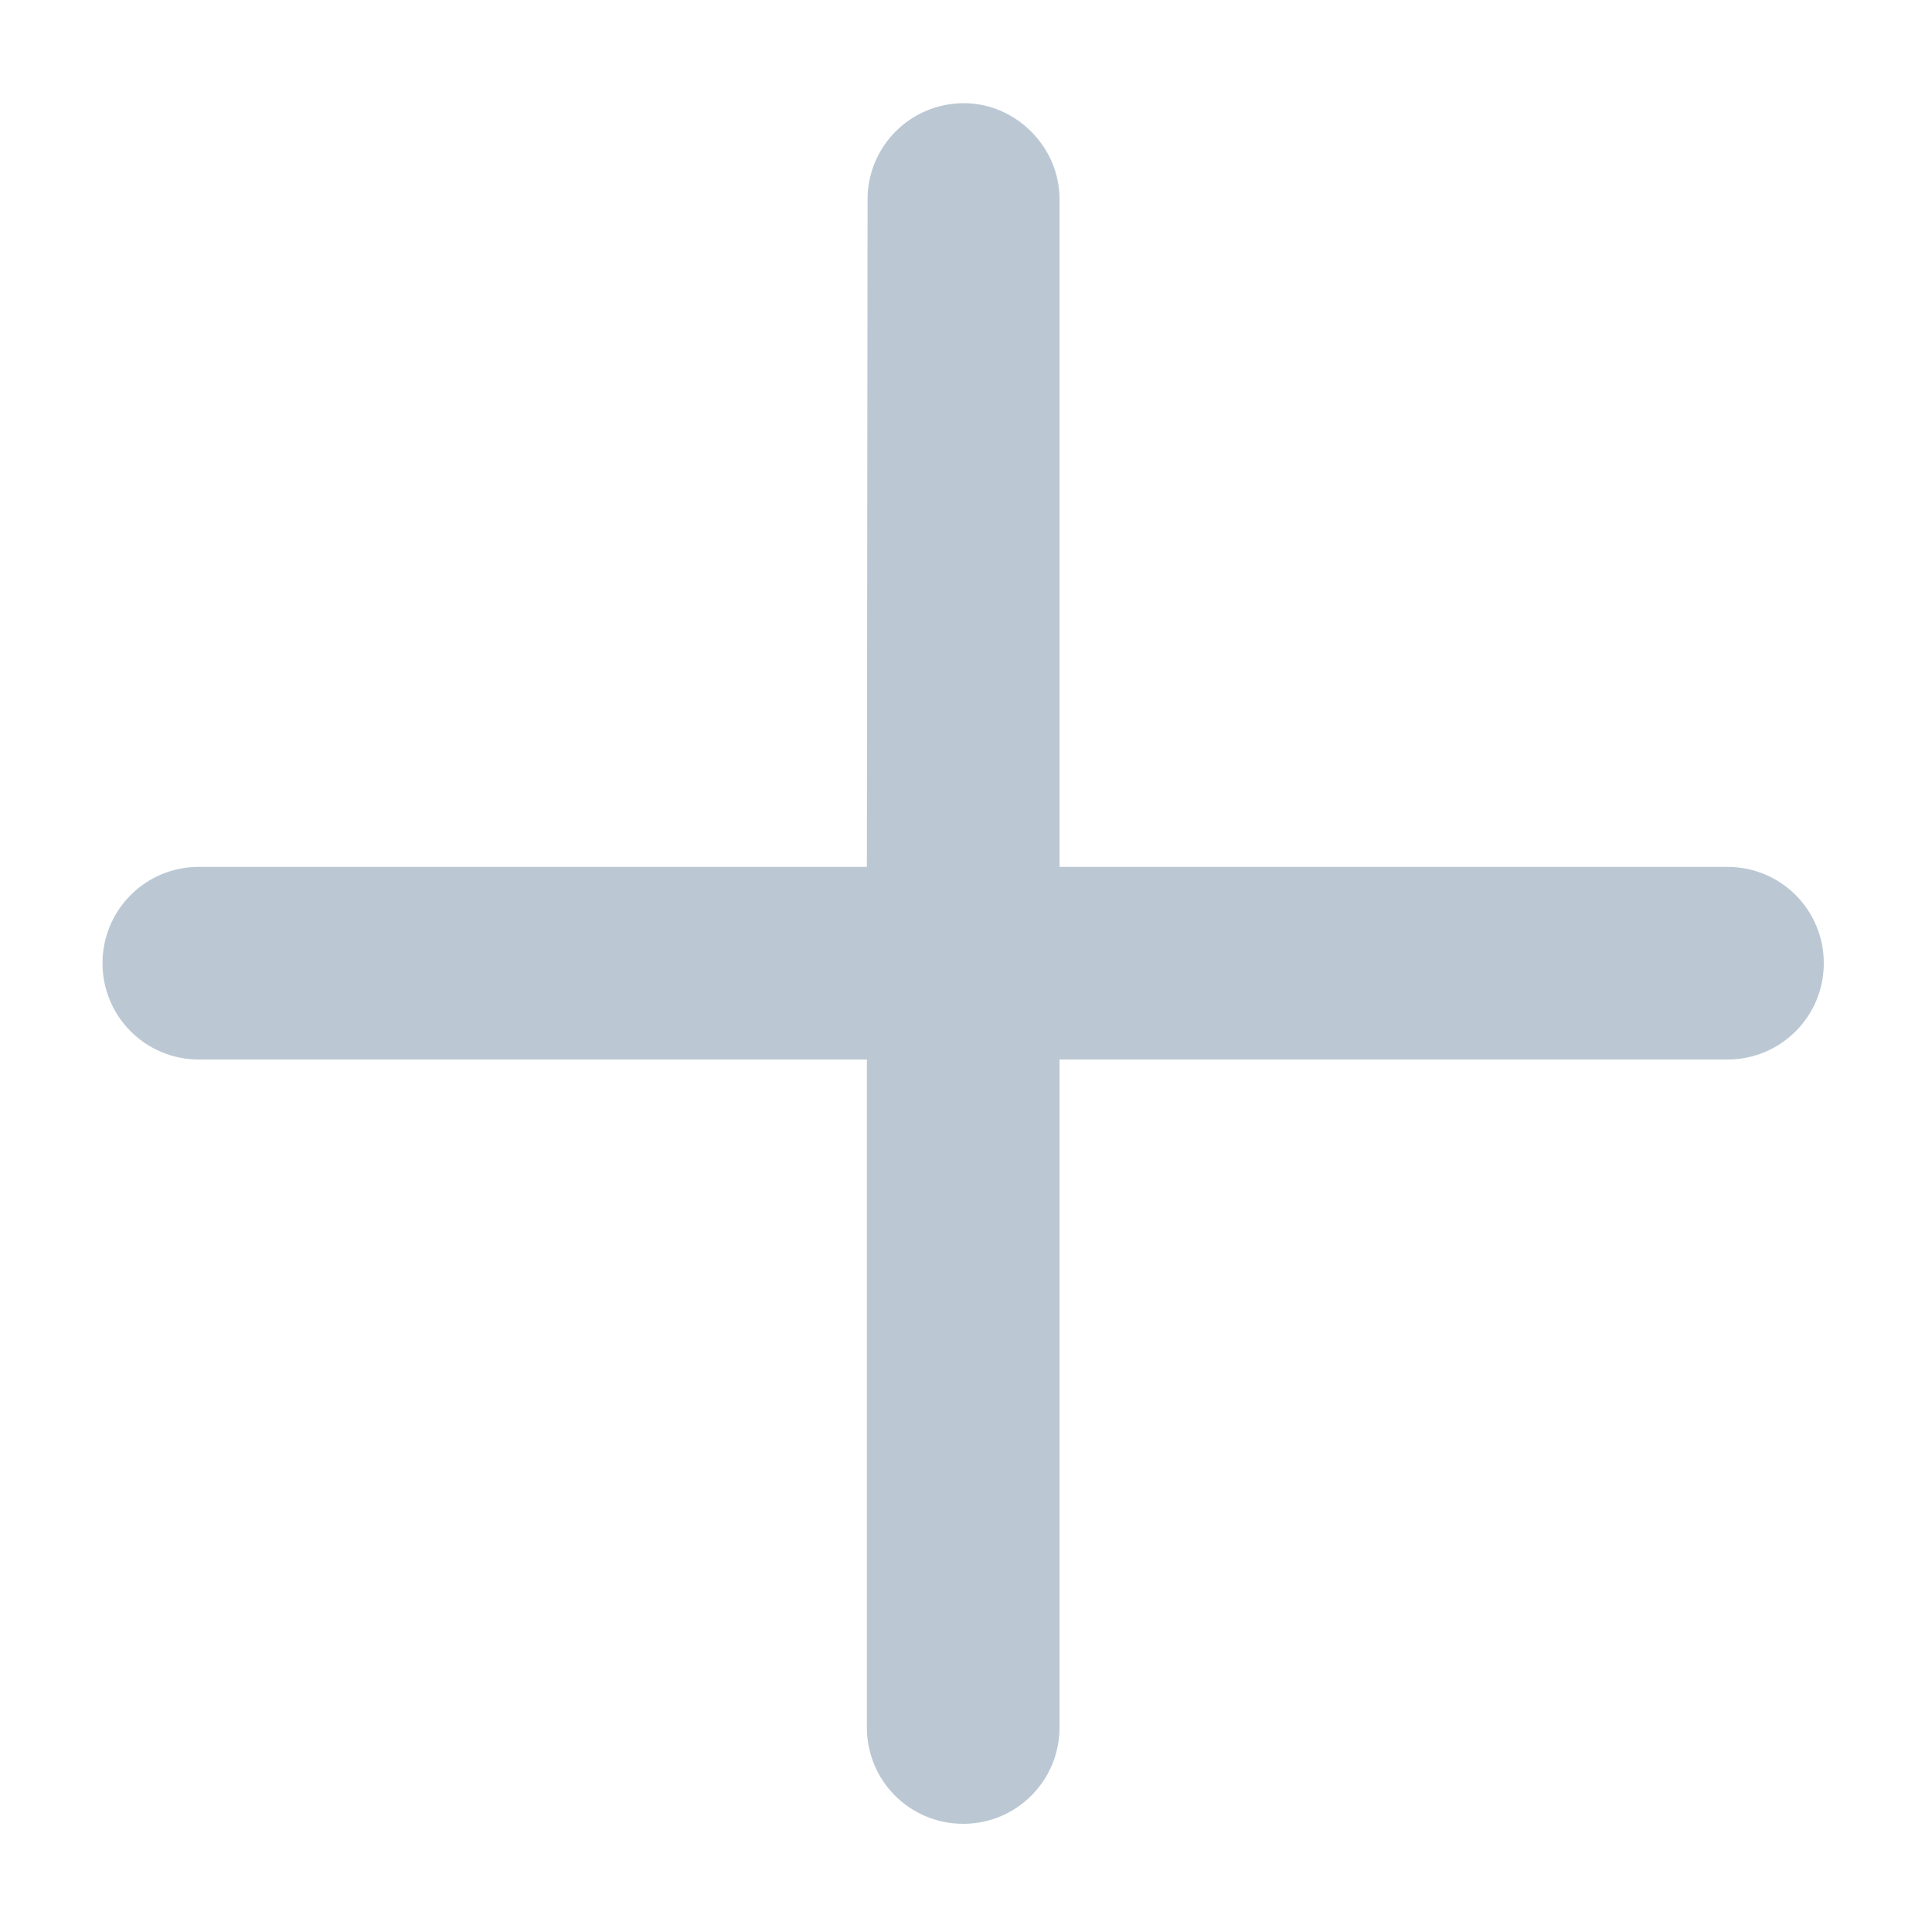 <svg width="20" height="20" viewBox="0 0 20 20" fill="none" xmlns="http://www.w3.org/2000/svg">
<path d="M9.978 1.068C9.713 1.068 9.459 1.173 9.272 1.36C9.085 1.547 8.98 1.801 8.981 2.065L8.974 8.974L2.058 8.974C1.794 8.973 1.54 9.078 1.353 9.265C1.166 9.452 1.061 9.706 1.061 9.971C1.061 10.522 1.506 10.968 2.058 10.968L8.974 10.968L8.974 17.883C8.974 18.435 9.419 18.88 9.971 18.88C10.522 18.88 10.968 18.435 10.968 17.883L10.968 10.968L17.883 10.968C18.435 10.968 18.88 10.522 18.88 9.971C18.88 9.419 18.435 8.974 17.883 8.974L10.968 8.974L10.968 2.058C10.968 1.521 10.515 1.068 9.978 1.068Z" fill="#BBC8D4"/>
</svg>
